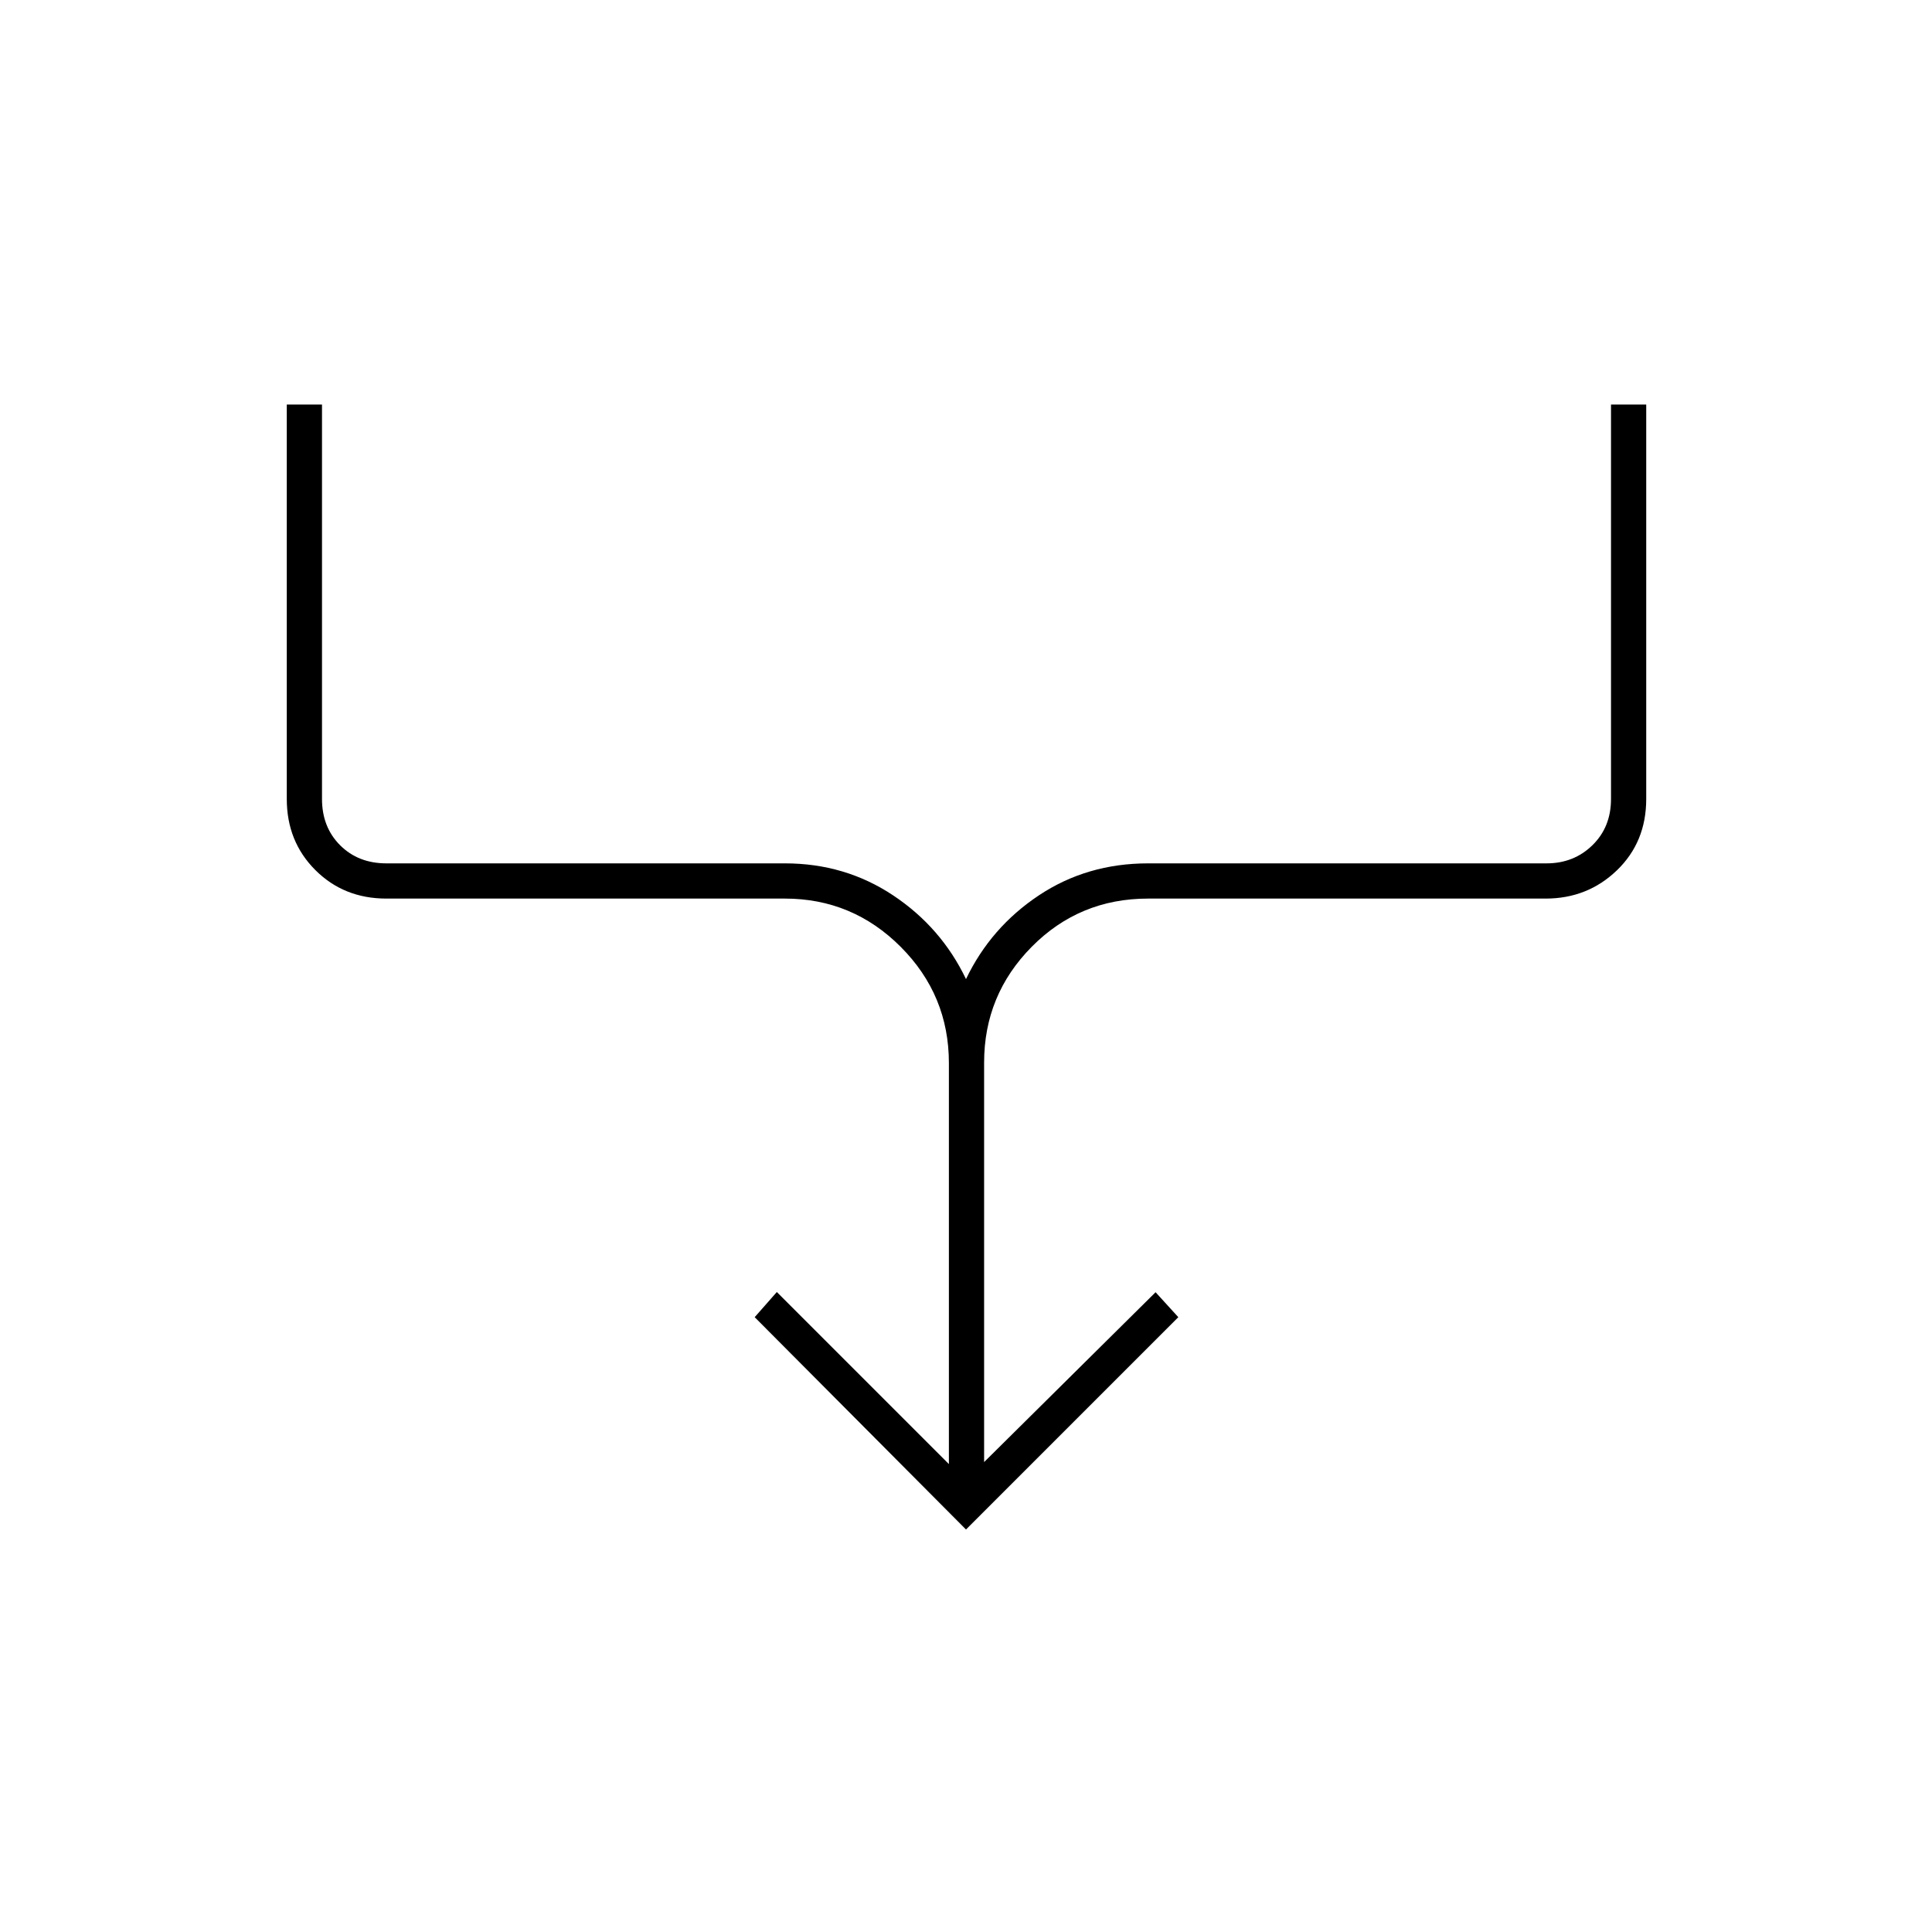 <svg xmlns="http://www.w3.org/2000/svg" height="20" viewBox="0 -960 960 960" width="20"><path d="M480-200 375-305.5l11-12.5 85.5 85.5v-199.273q0-33.731-23.931-57.729Q423.638-513.5 390-513.5H192q-21.137 0-35.319-14.181Q142.5-541.862 142.5-563v-196H160v196q0 14 9 23t23 9h198q29.9 0 53.8 15.907 23.9 15.908 36.2 41.593 12.3-25.685 36.2-41.593Q540.1-531 570.5-531h198q13.5 0 22.75-9t9.25-23v-196H818v196q0 21.438-14.578 35.469Q788.844-513.5 768-513.5H570.5q-34.138 0-57.819 23.931Q489-465.638 489-432v198.5l85.2-84.4 11.3 12.4L480-200Z"/></svg>
